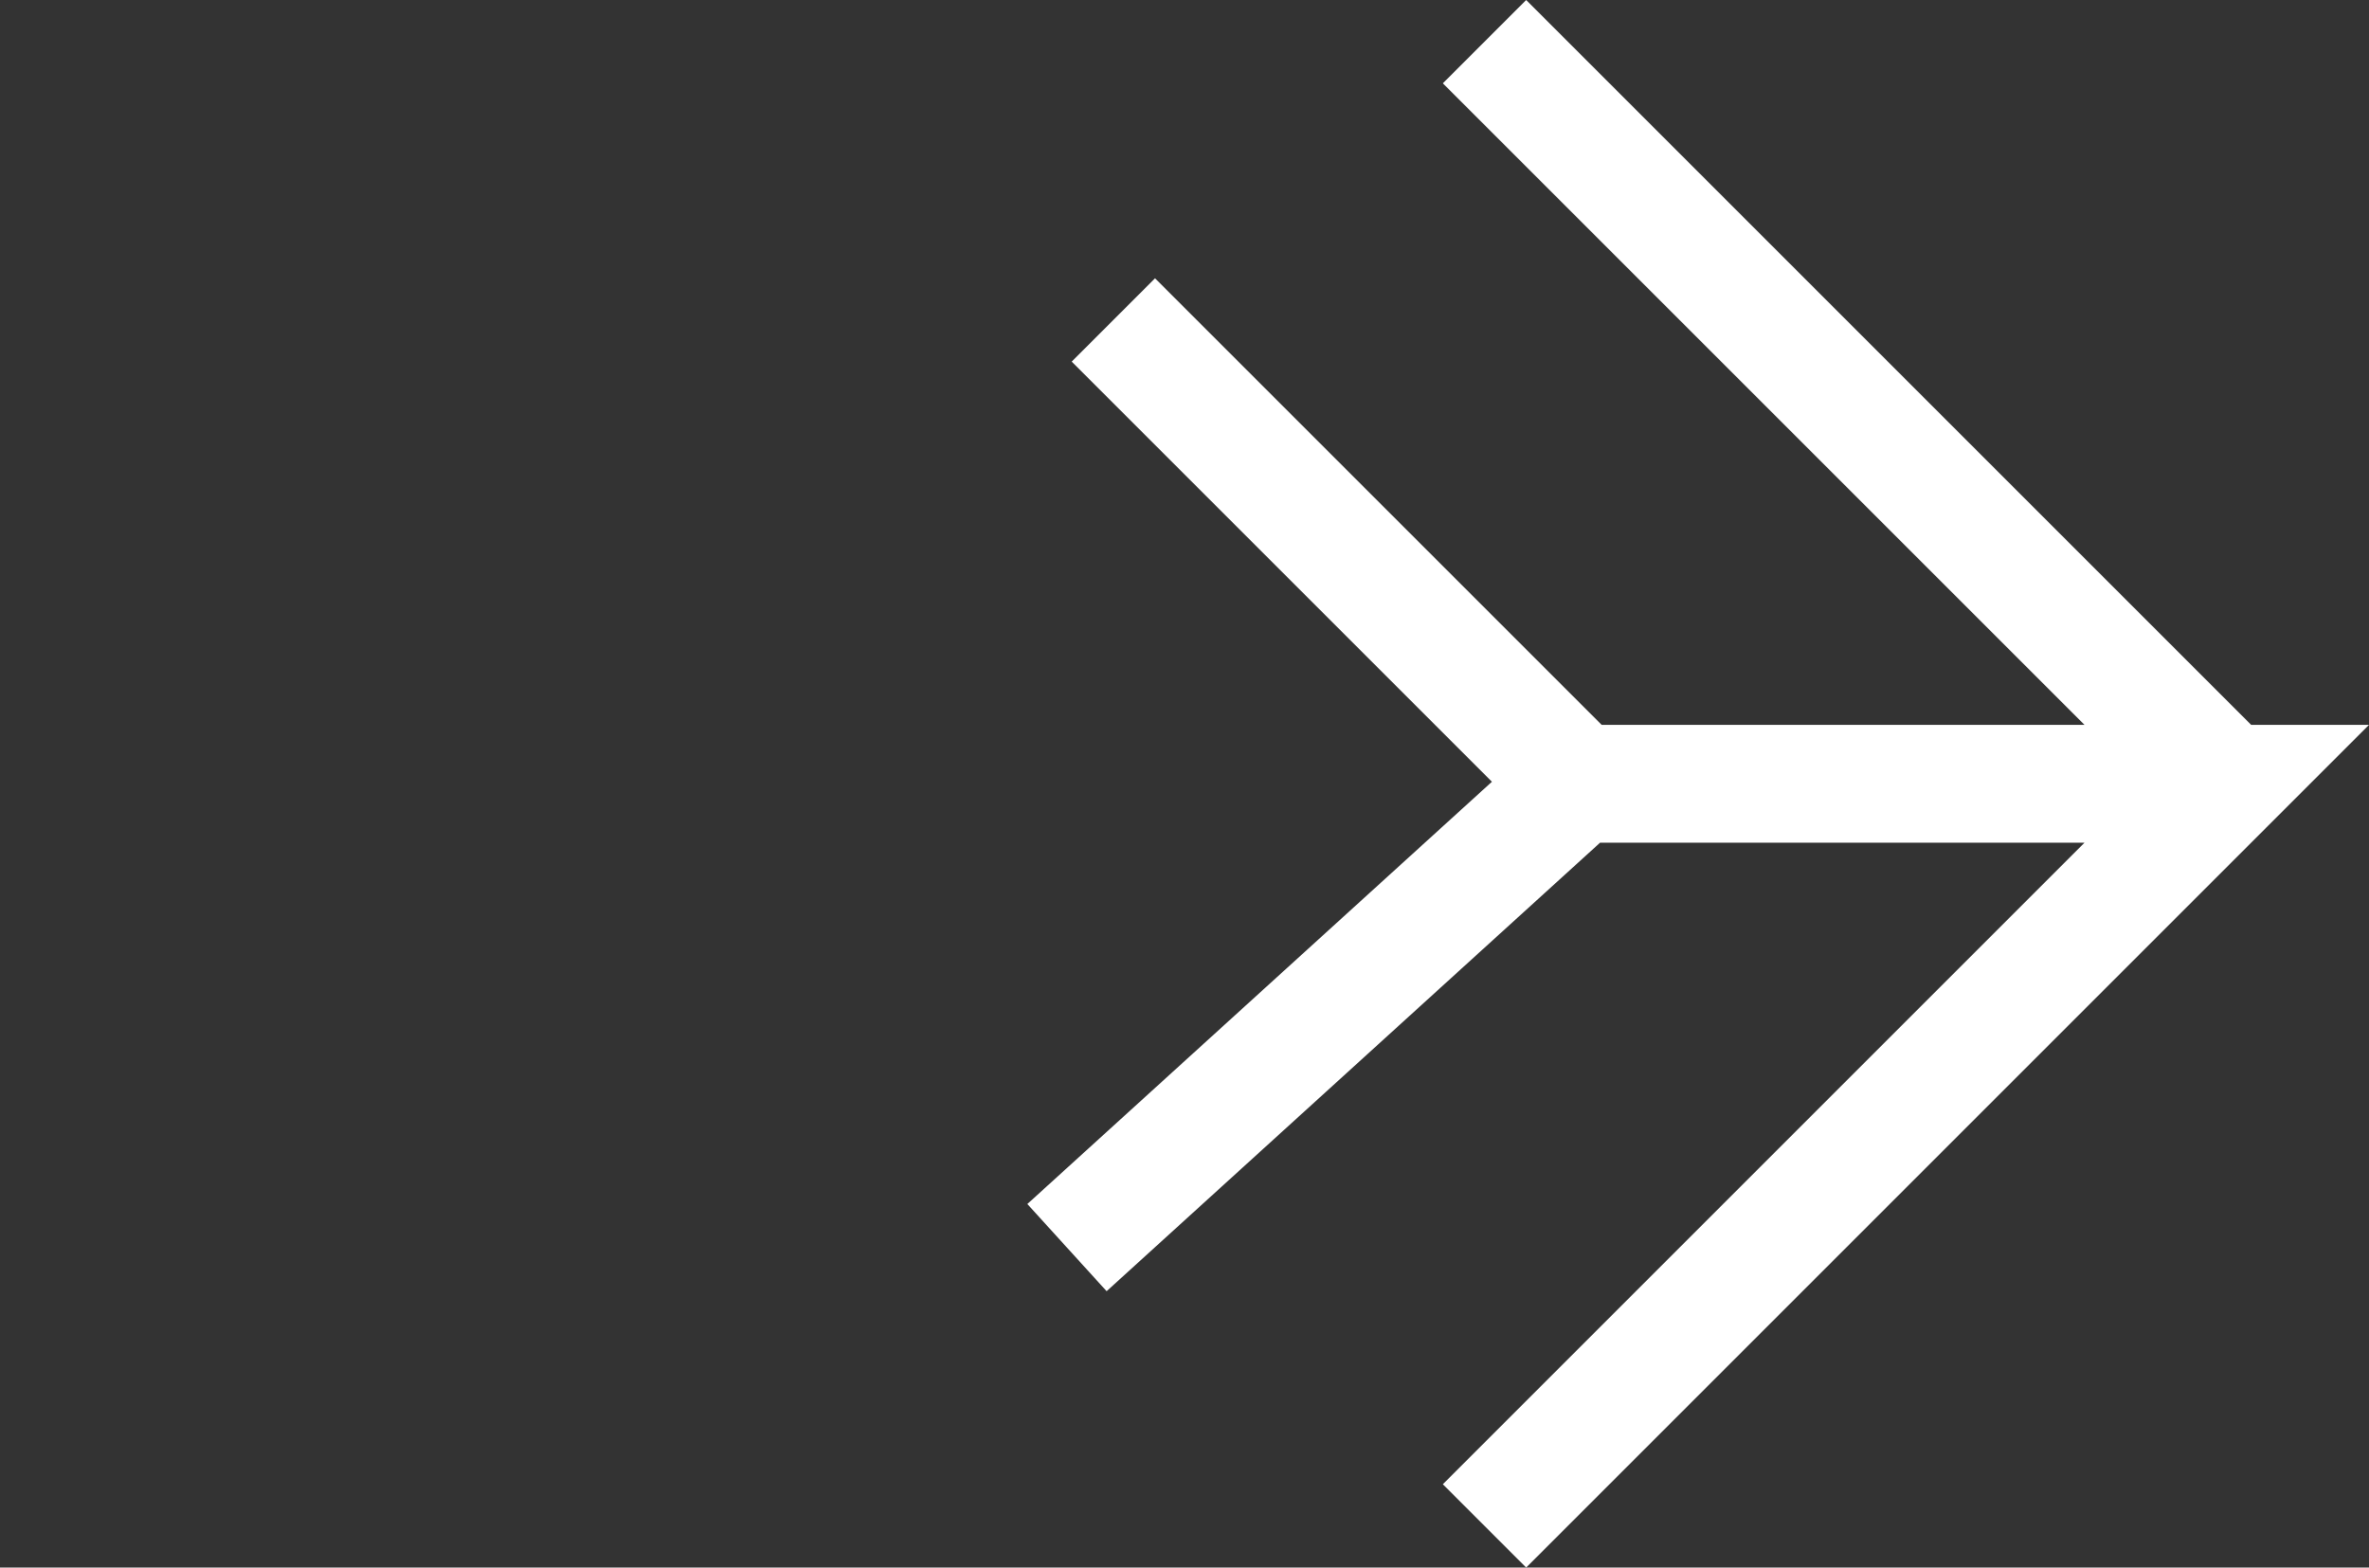 <svg xmlns="http://www.w3.org/2000/svg" width="241.236" height="159.652" viewBox="0 0 241.236 159.652">
  <rect x="0" y="0" width="241.236" height="159.652" fill="#333333" stroke="none"/>
  <path id="Union_1" data-name="Union 1" d="M2647.958,4375.542h-66.136l-47.24-47.239,47.24,47.239h66.136l-75.583,75.584Zm-66.135,0-51.965,47.24Zm-9.448-75.583,75.583,75.583Z" transform="translate(-2421.208 -4295.716)" fill="none" stroke="#fff" stroke-linecap="round" stroke-width="12"/>
</svg>
